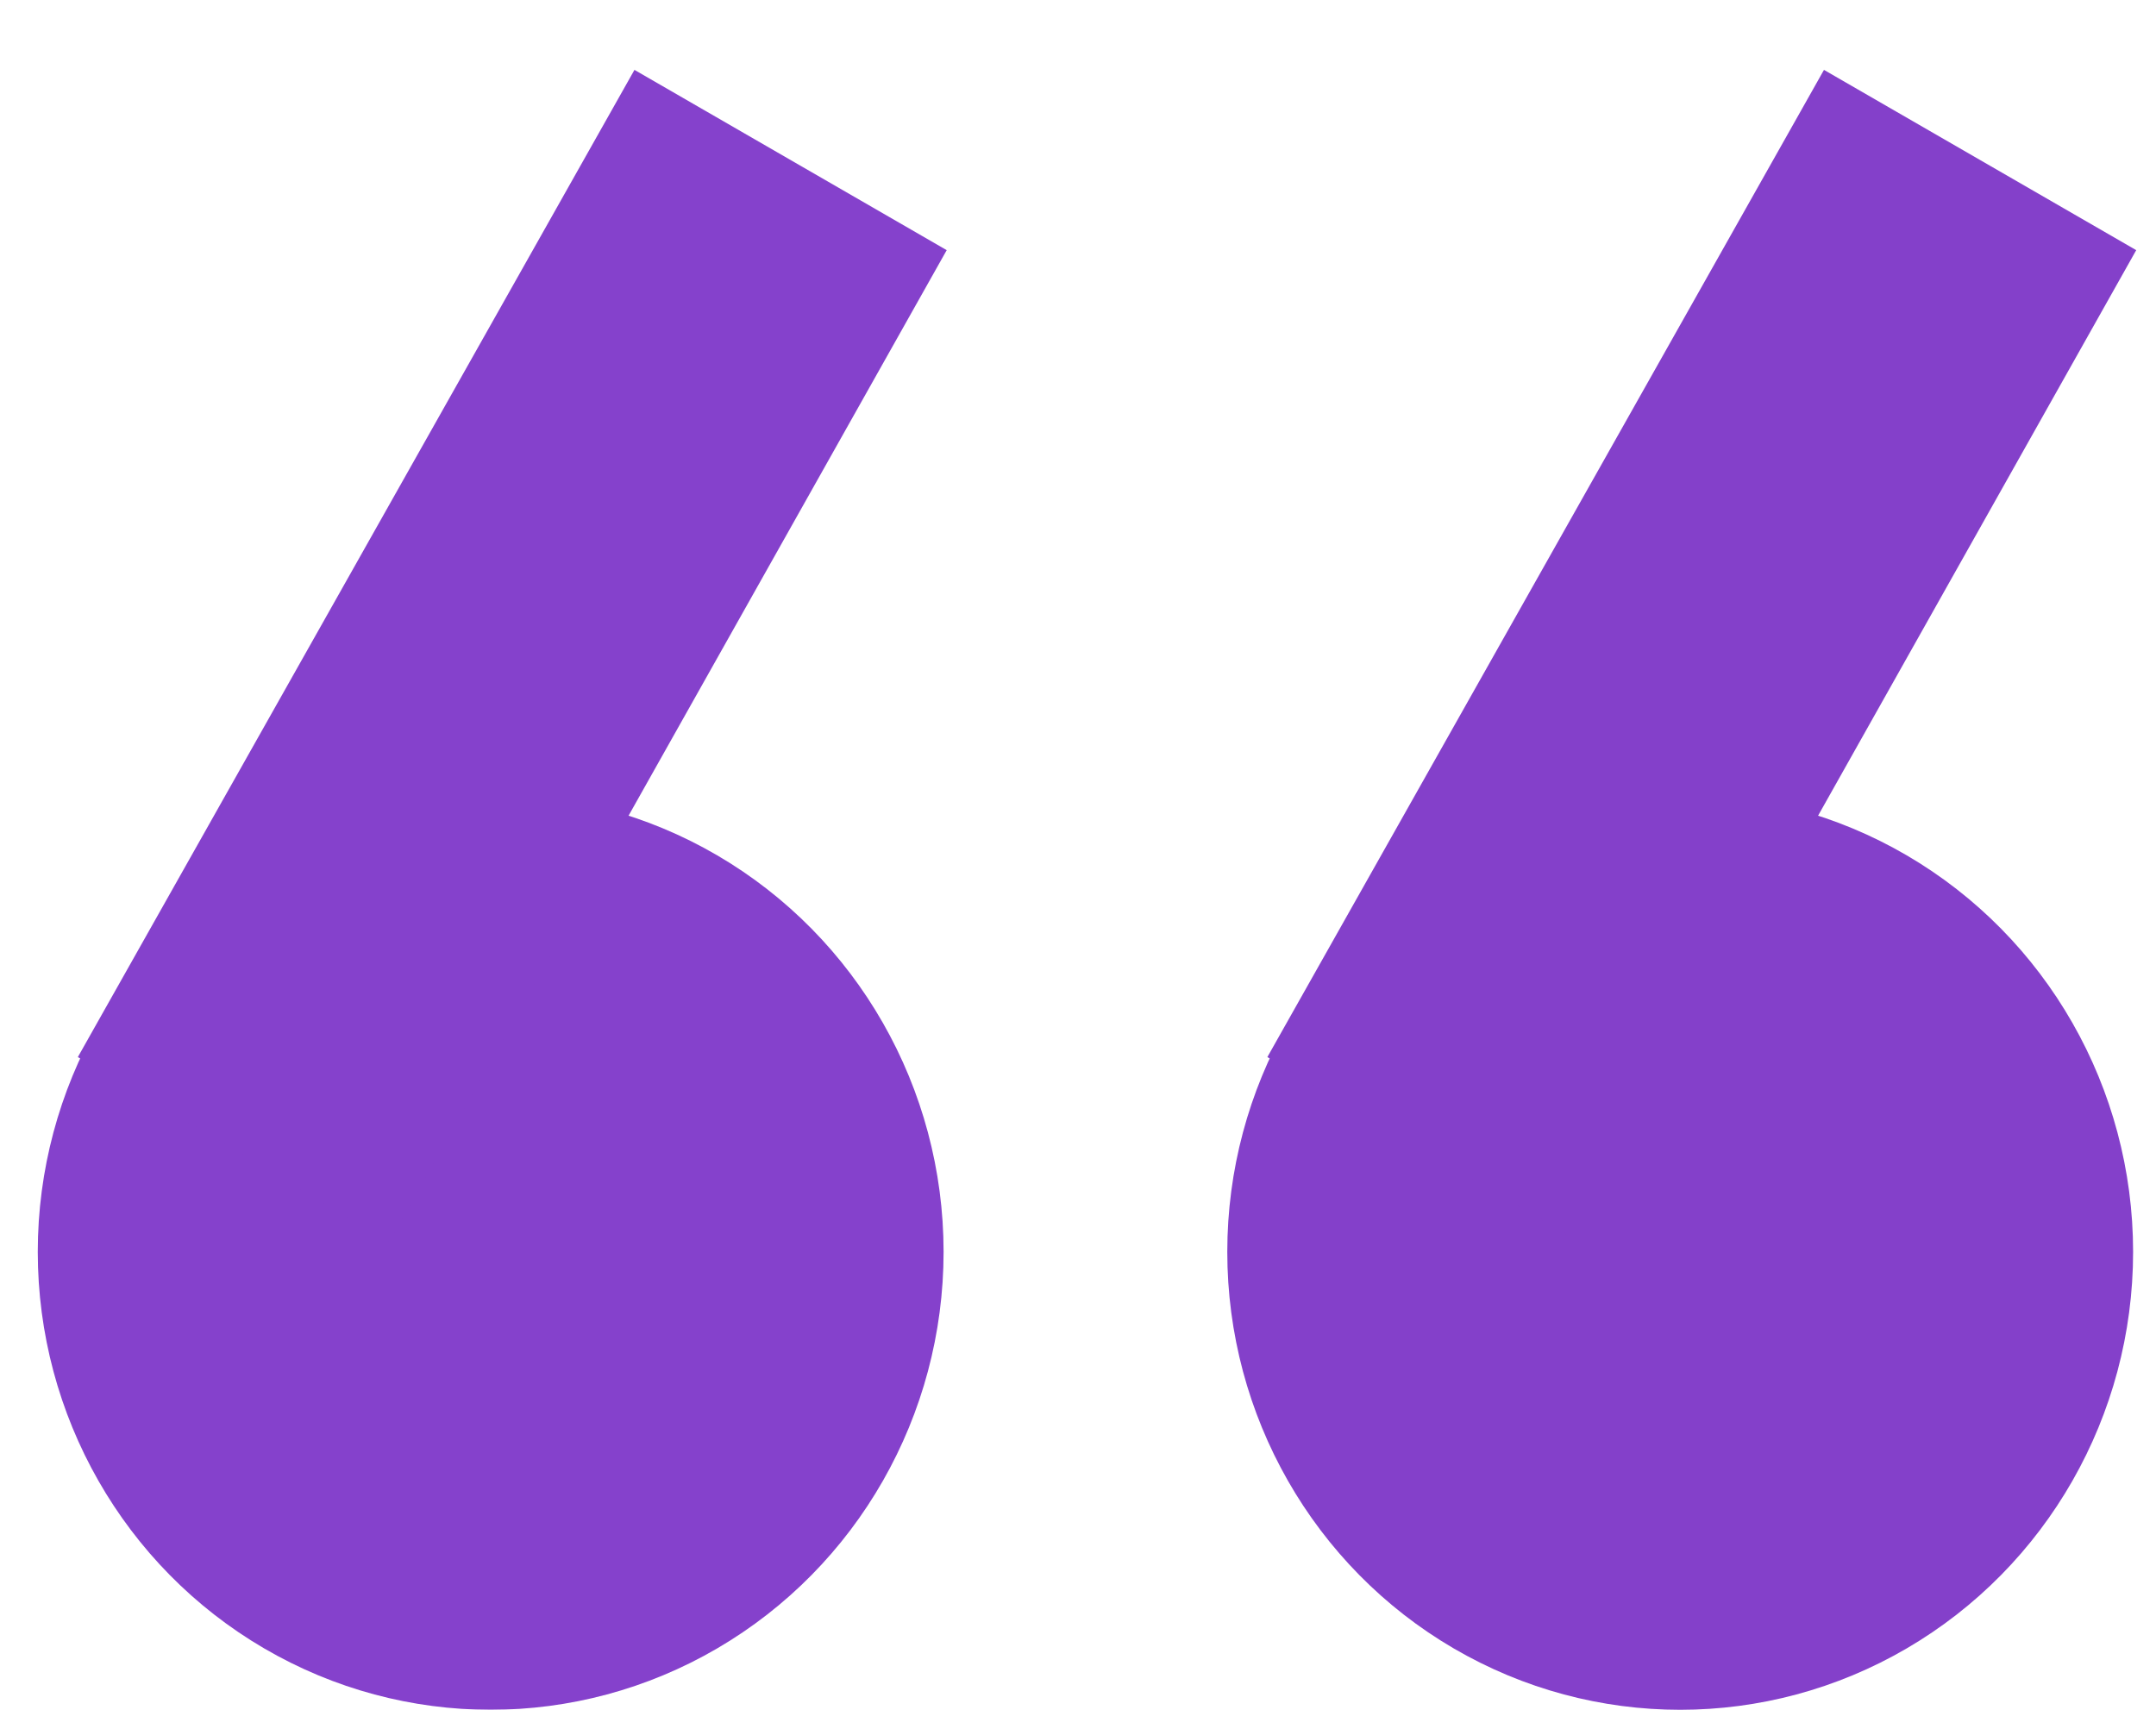 <svg xmlns="http://www.w3.org/2000/svg" width="29" height="23" viewBox="0 0 29 23">
    <g fill="none" fill-rule="evenodd">
        <g fill="#8440CA" transform="rotate(-180 14.5 11.5)">
            <ellipse cx="6.4" cy="6.16" rx="6.092" ry="6.16"/>
            <path d="M7.767 6.3l4.186 2.48L4.466 22.06l-4.2-2.425z"/>
        </g>
        <g fill="#7020C3" opacity=".85" transform="rotate(-180 6.5 11.5)">
            <ellipse cx="6.4" cy="6.16" rx="6.092" ry="6.16"/>
            <path d="M7.767 6.3l4.186 2.48L4.466 22.06l-4.2-2.425z"/>
        </g>
    </g>
</svg>

